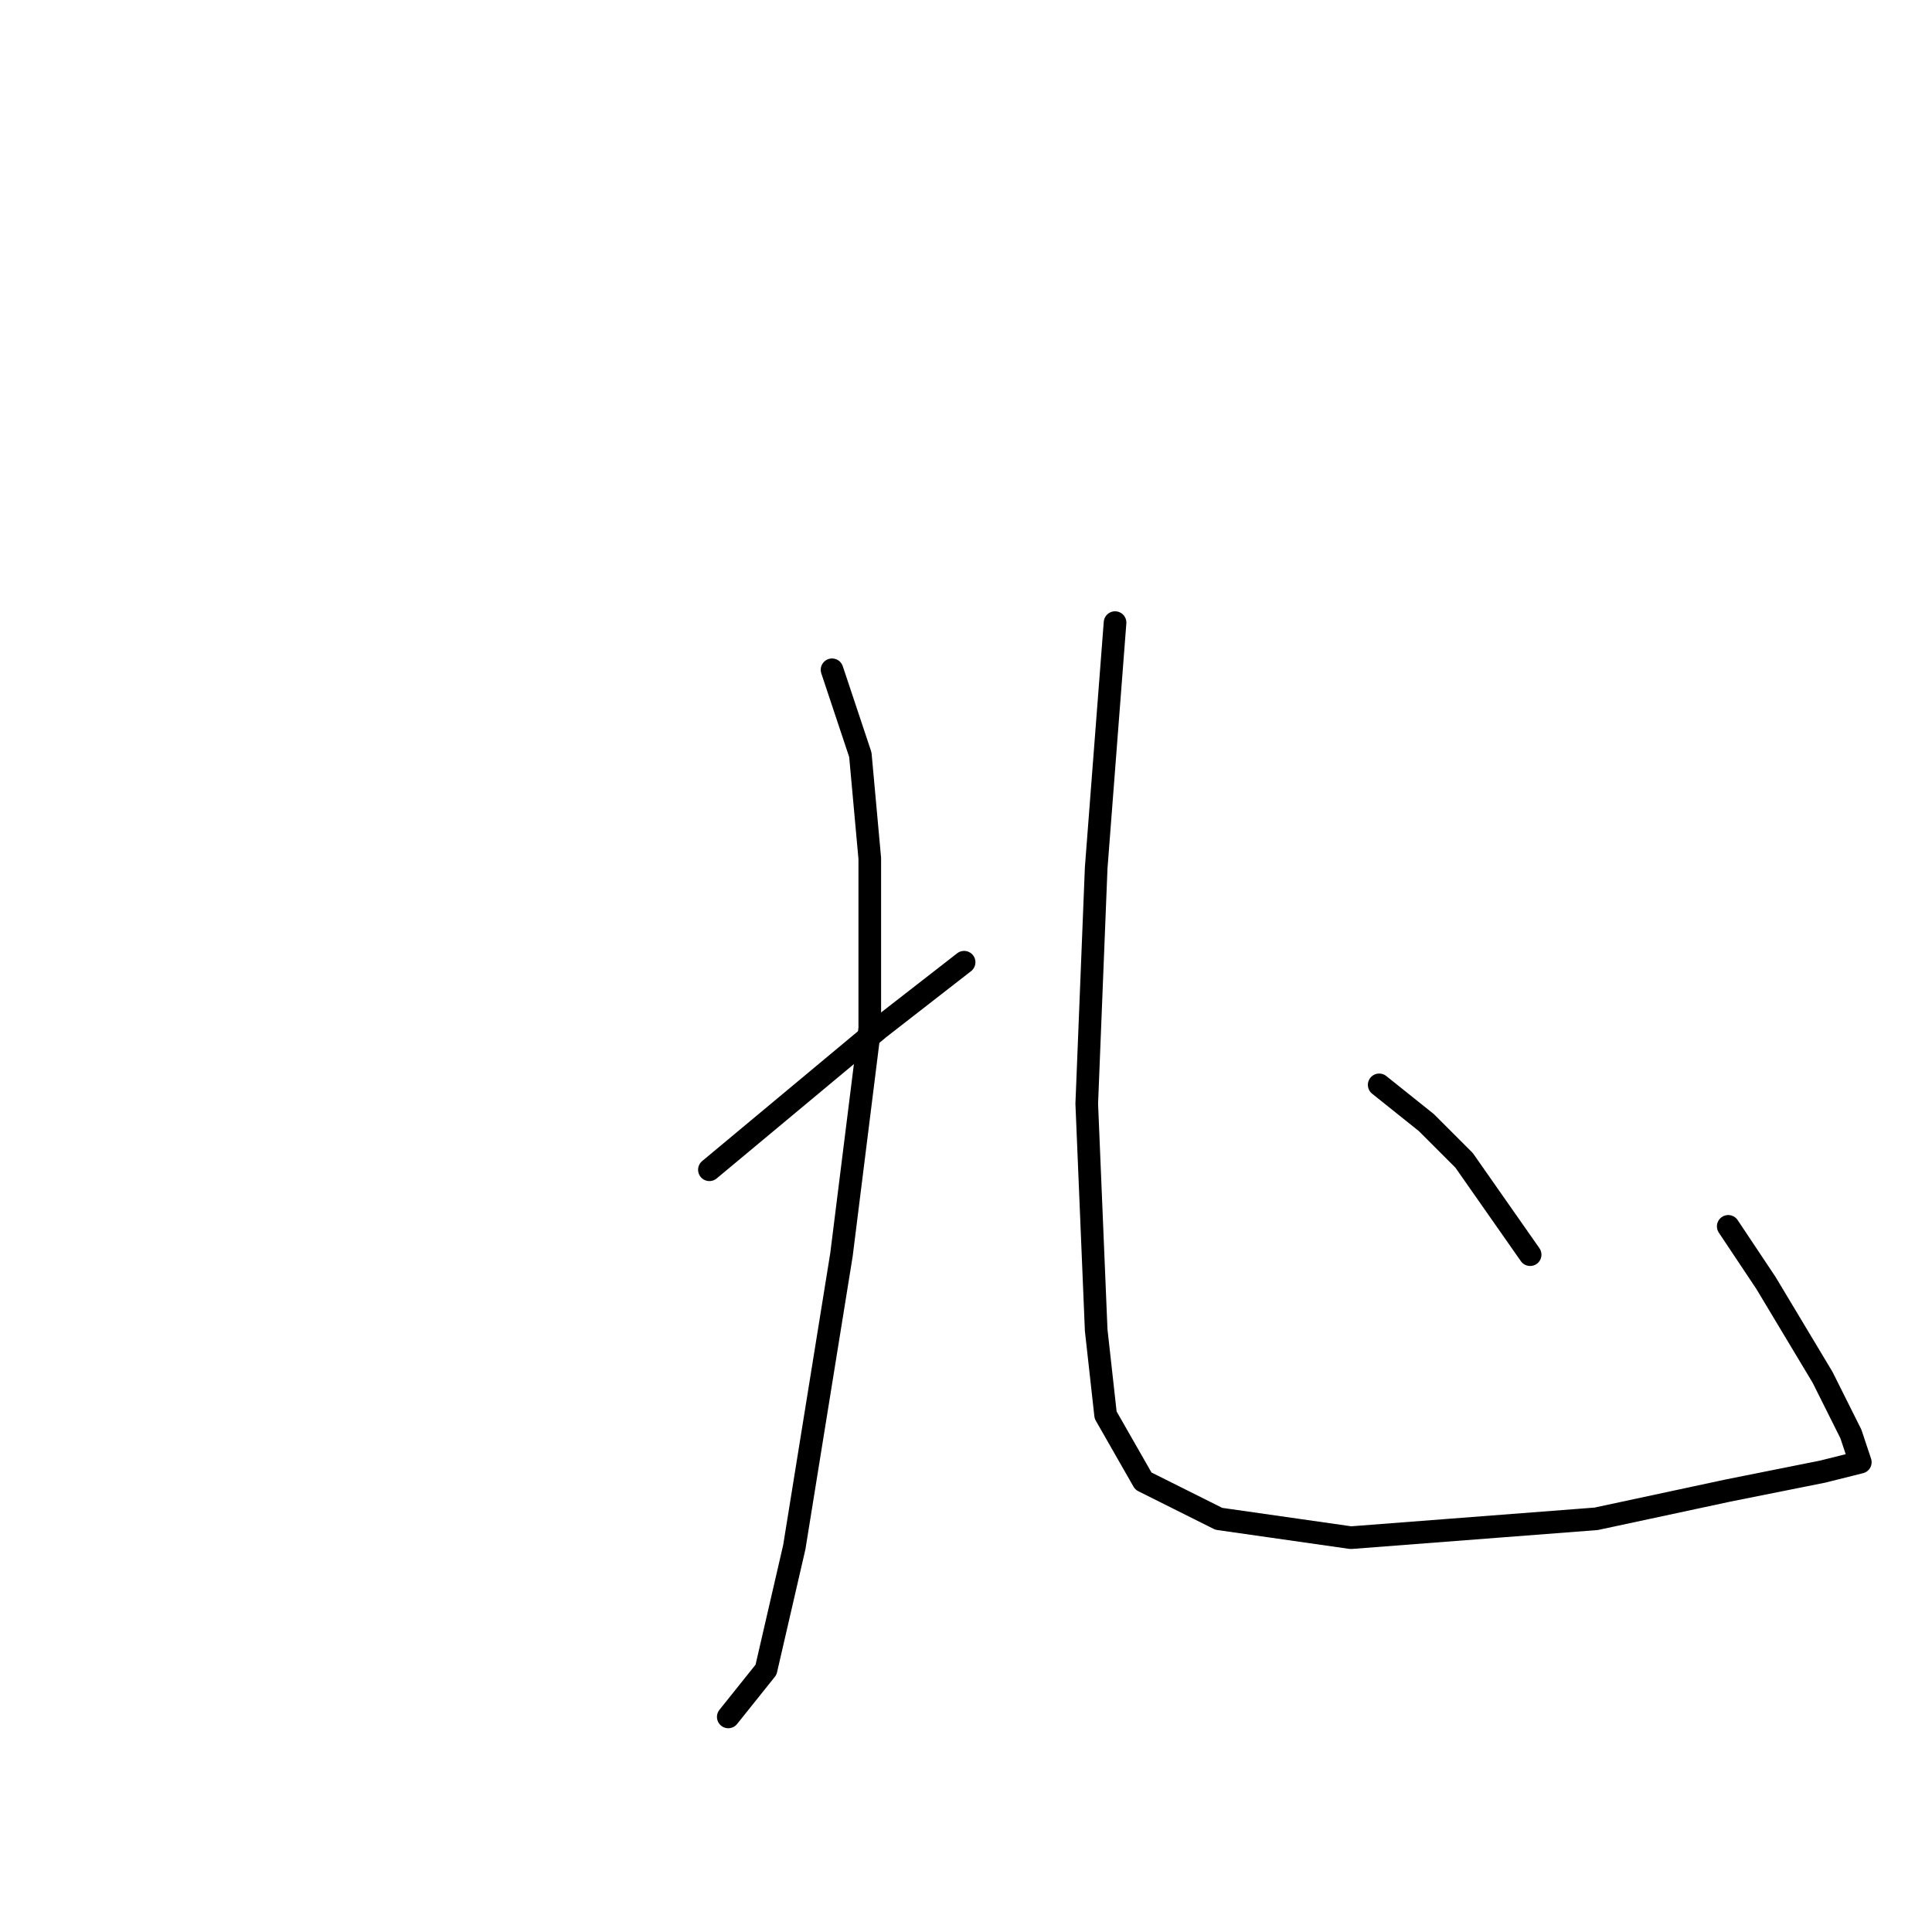 <?xml version="1.0" standalone="no"?>
    <svg width="256" height="256" xmlns="http://www.w3.org/2000/svg" version="1.1">
    <polyline stroke="black" stroke-width="3" stroke-linecap="round" fill="transparent" stroke-linejoin="round" points="110.25 88.75 114 100 115.25 113.75 115.25 136.25 111.5 166.25 105.25 205 101.5 221.25 96.5 227.5 96.5 227.5 " />
        <polyline stroke="black" stroke-width="3" stroke-linecap="round" fill="transparent" stroke-linejoin="round" points="94 155 116.5 136.25 127.75 127.5 127.75 127.5 " />
        <polyline stroke="black" stroke-width="3" stroke-linecap="round" fill="transparent" stroke-linejoin="round" points="147.75 82.5 145.25 115 144 146.25 145.25 176.25 146.5 187.5 151.5 196.25 161.5 201.25 179 203.75 211.5 201.25 229 197.5 241.5 195 246.5 193.75 245.25 190 241.5 182.5 234 170 229 162.5 229 162.5 " />
        <polyline stroke="black" stroke-width="3" stroke-linecap="round" fill="transparent" stroke-linejoin="round" points="182.75 143.75 189 148.75 194 153.75 202.75 166.25 202.75 166.25 " />
        </svg>